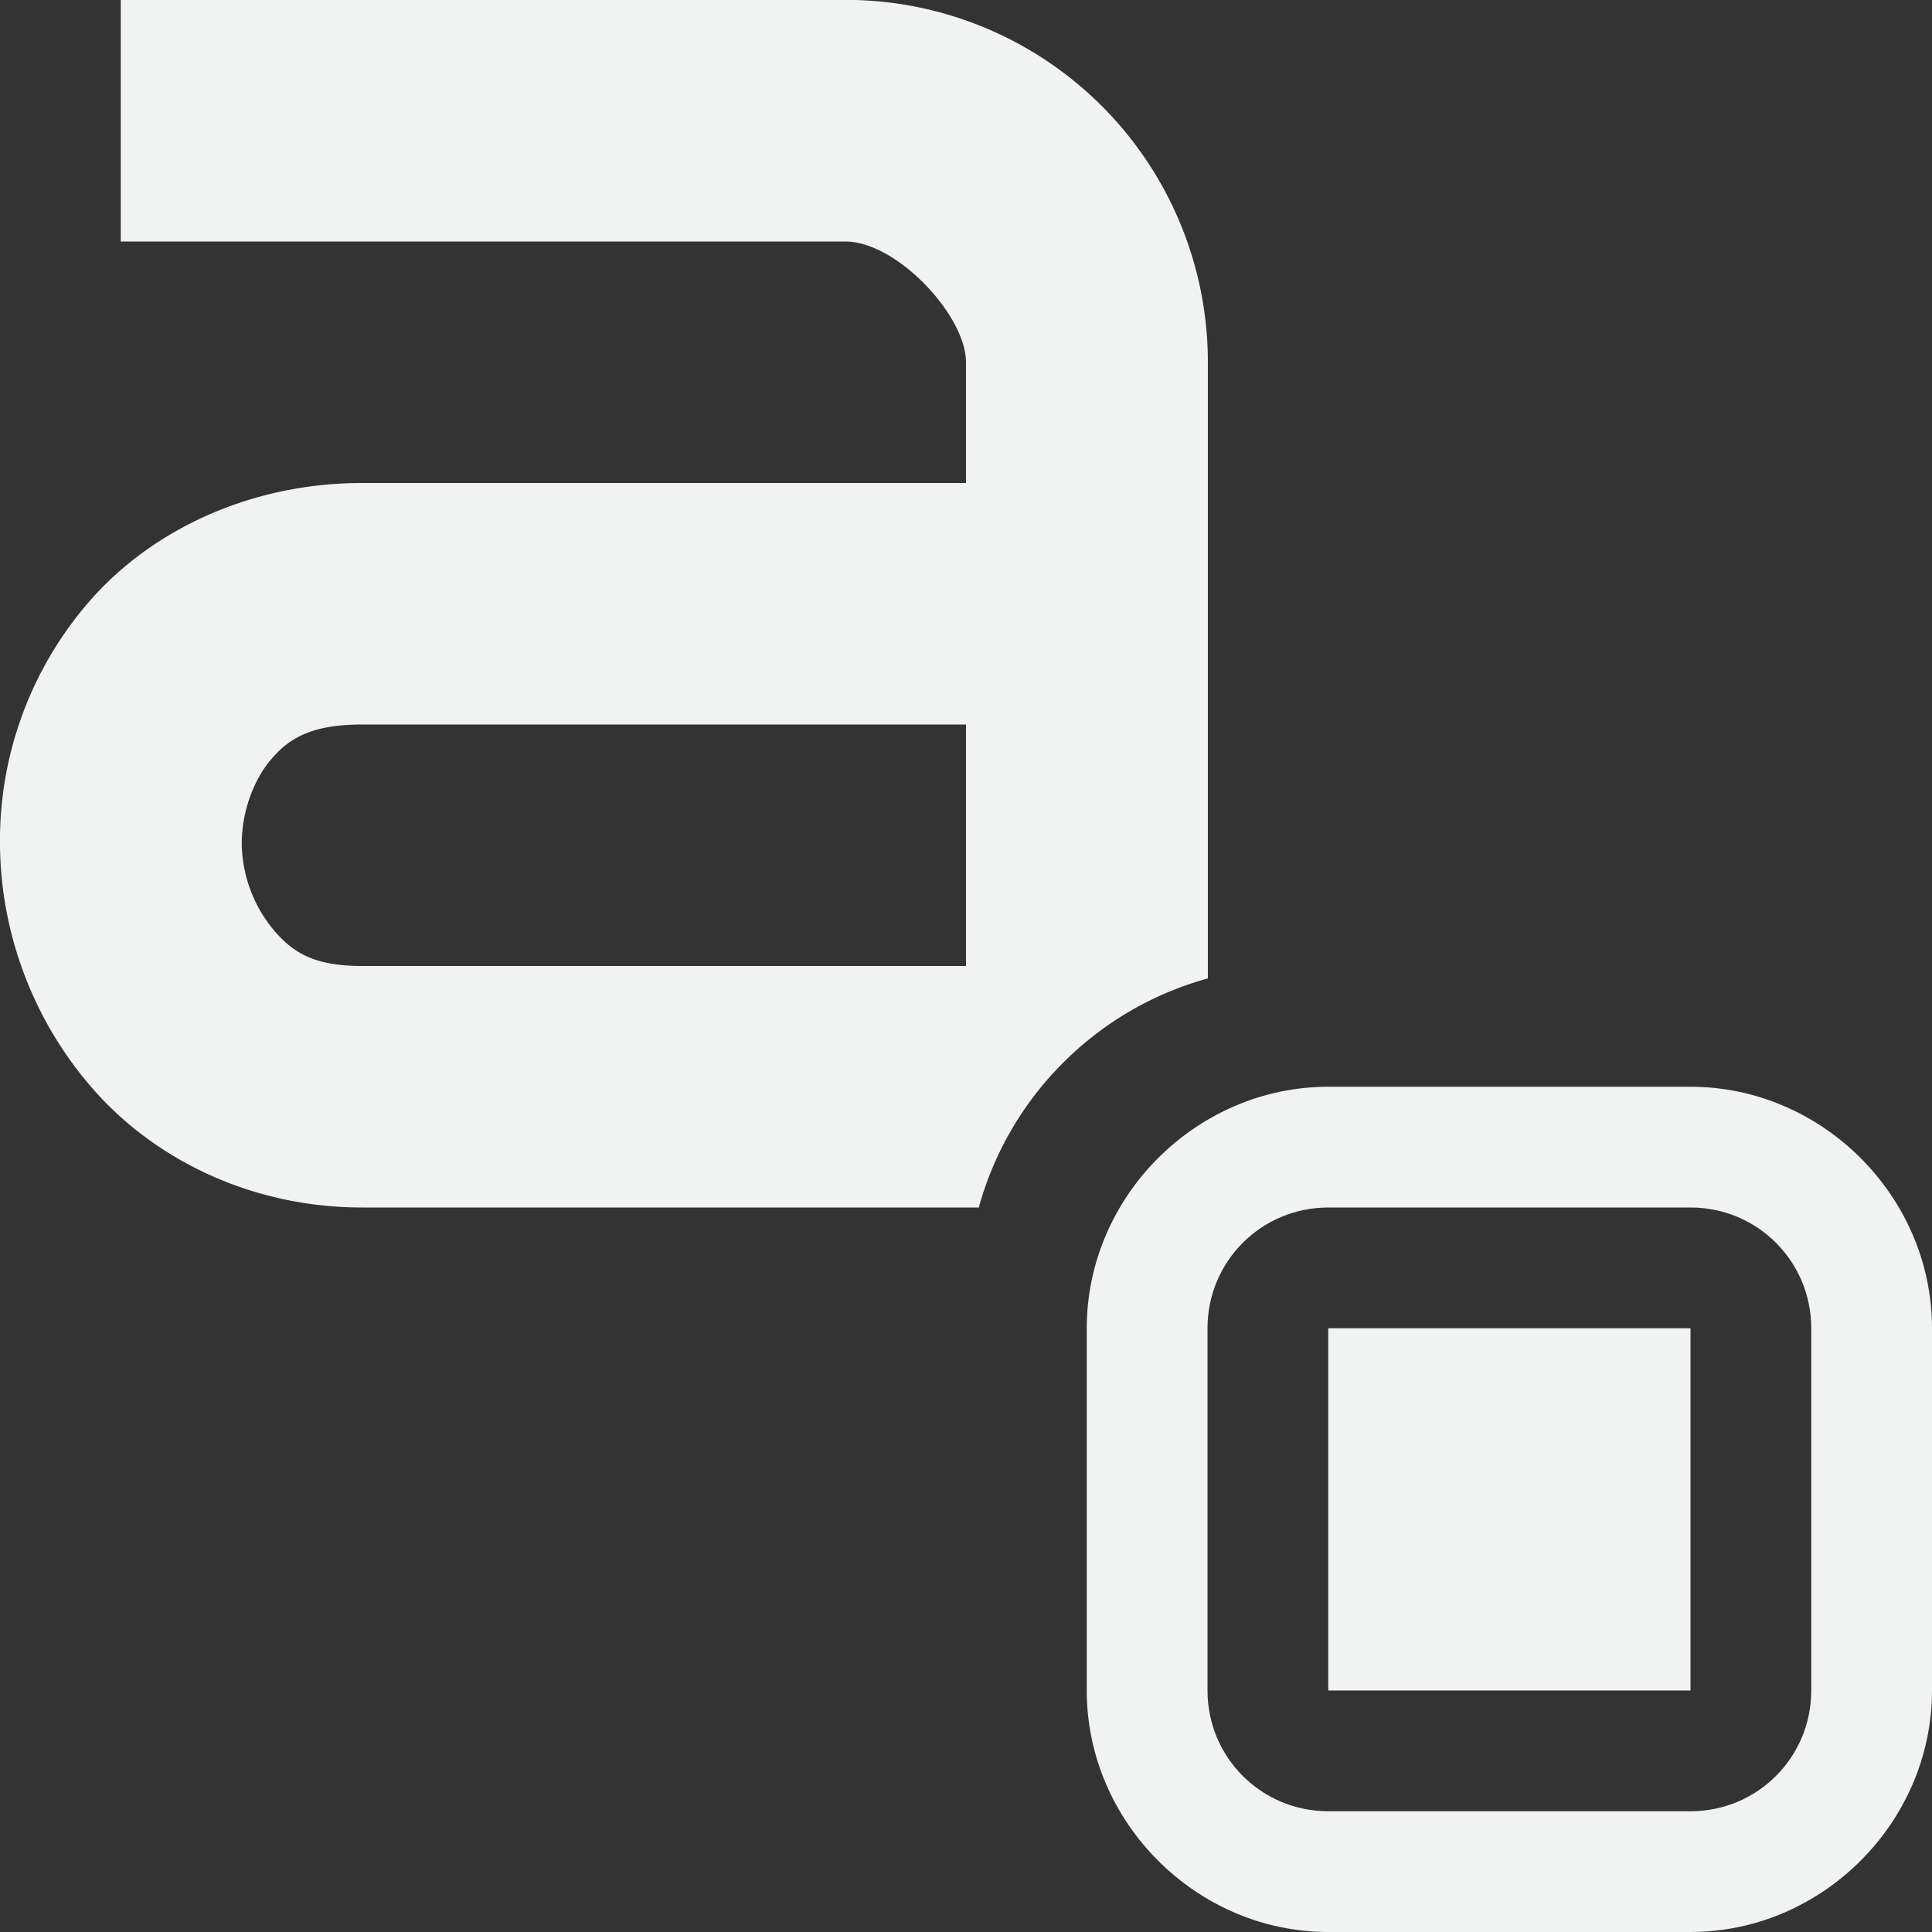 <?xml version="1.0" encoding="UTF-8"?>
<svg version="1.1" viewBox="0 0 16 16" width="256" height="256" xmlns="http://www.w3.org/2000/svg">
<rect x="0" y="0" width="16" height="16" fill="#333333" stroke="none"/>
<path d="m1 0v2h6c0.428 0 1 0.614 1 1v1h-5c-0.92 0-1.735 0.384-2.25 0.969a3.017 3.017 0 0 0-0.75 2.031c6e-3 0.72 0.269 1.453 0.781 2.031 0.513 0.579 1.309 0.969 2.219 0.969h5.106c0.252-0.919 0.977-1.645 1.897-1.897v-5.104a3 3 0 0 0-3-3h-6.002zm2 6h5v2h-5c-0.398 0-0.567-0.11-0.719-0.281a1.144 1.144 0 0 1-0.279-0.719c-3e-3 -0.28 0.104-0.554 0.25-0.719 0.143-0.165 0.325-0.281 0.748-0.281z" style="color:#000000;fill:#f1f2f2;text-decoration-line:none;text-indent:0;text-transform:none"/>
<path d="m11 9c-1.091 0-2 0.909-2 2v3c0 1.091 0.909 2 2 2h3c1.091 0 2-0.909 2-2v-3c0-1.091-0.909-2-2-2zm0 1h3c0.554 0 1 0.446 1 1v3c0 0.554-0.446 1-1 1h-3c-0.554 0-1-0.446-1-1v-3c0-0.554 0.446-1 1-1z" style="fill:#f1f2f2"/>
<rect x="11" y="11" width="3" height="3" style="fill:#f1f2f2;paint-order:markers fill stroke"/>
</svg>
